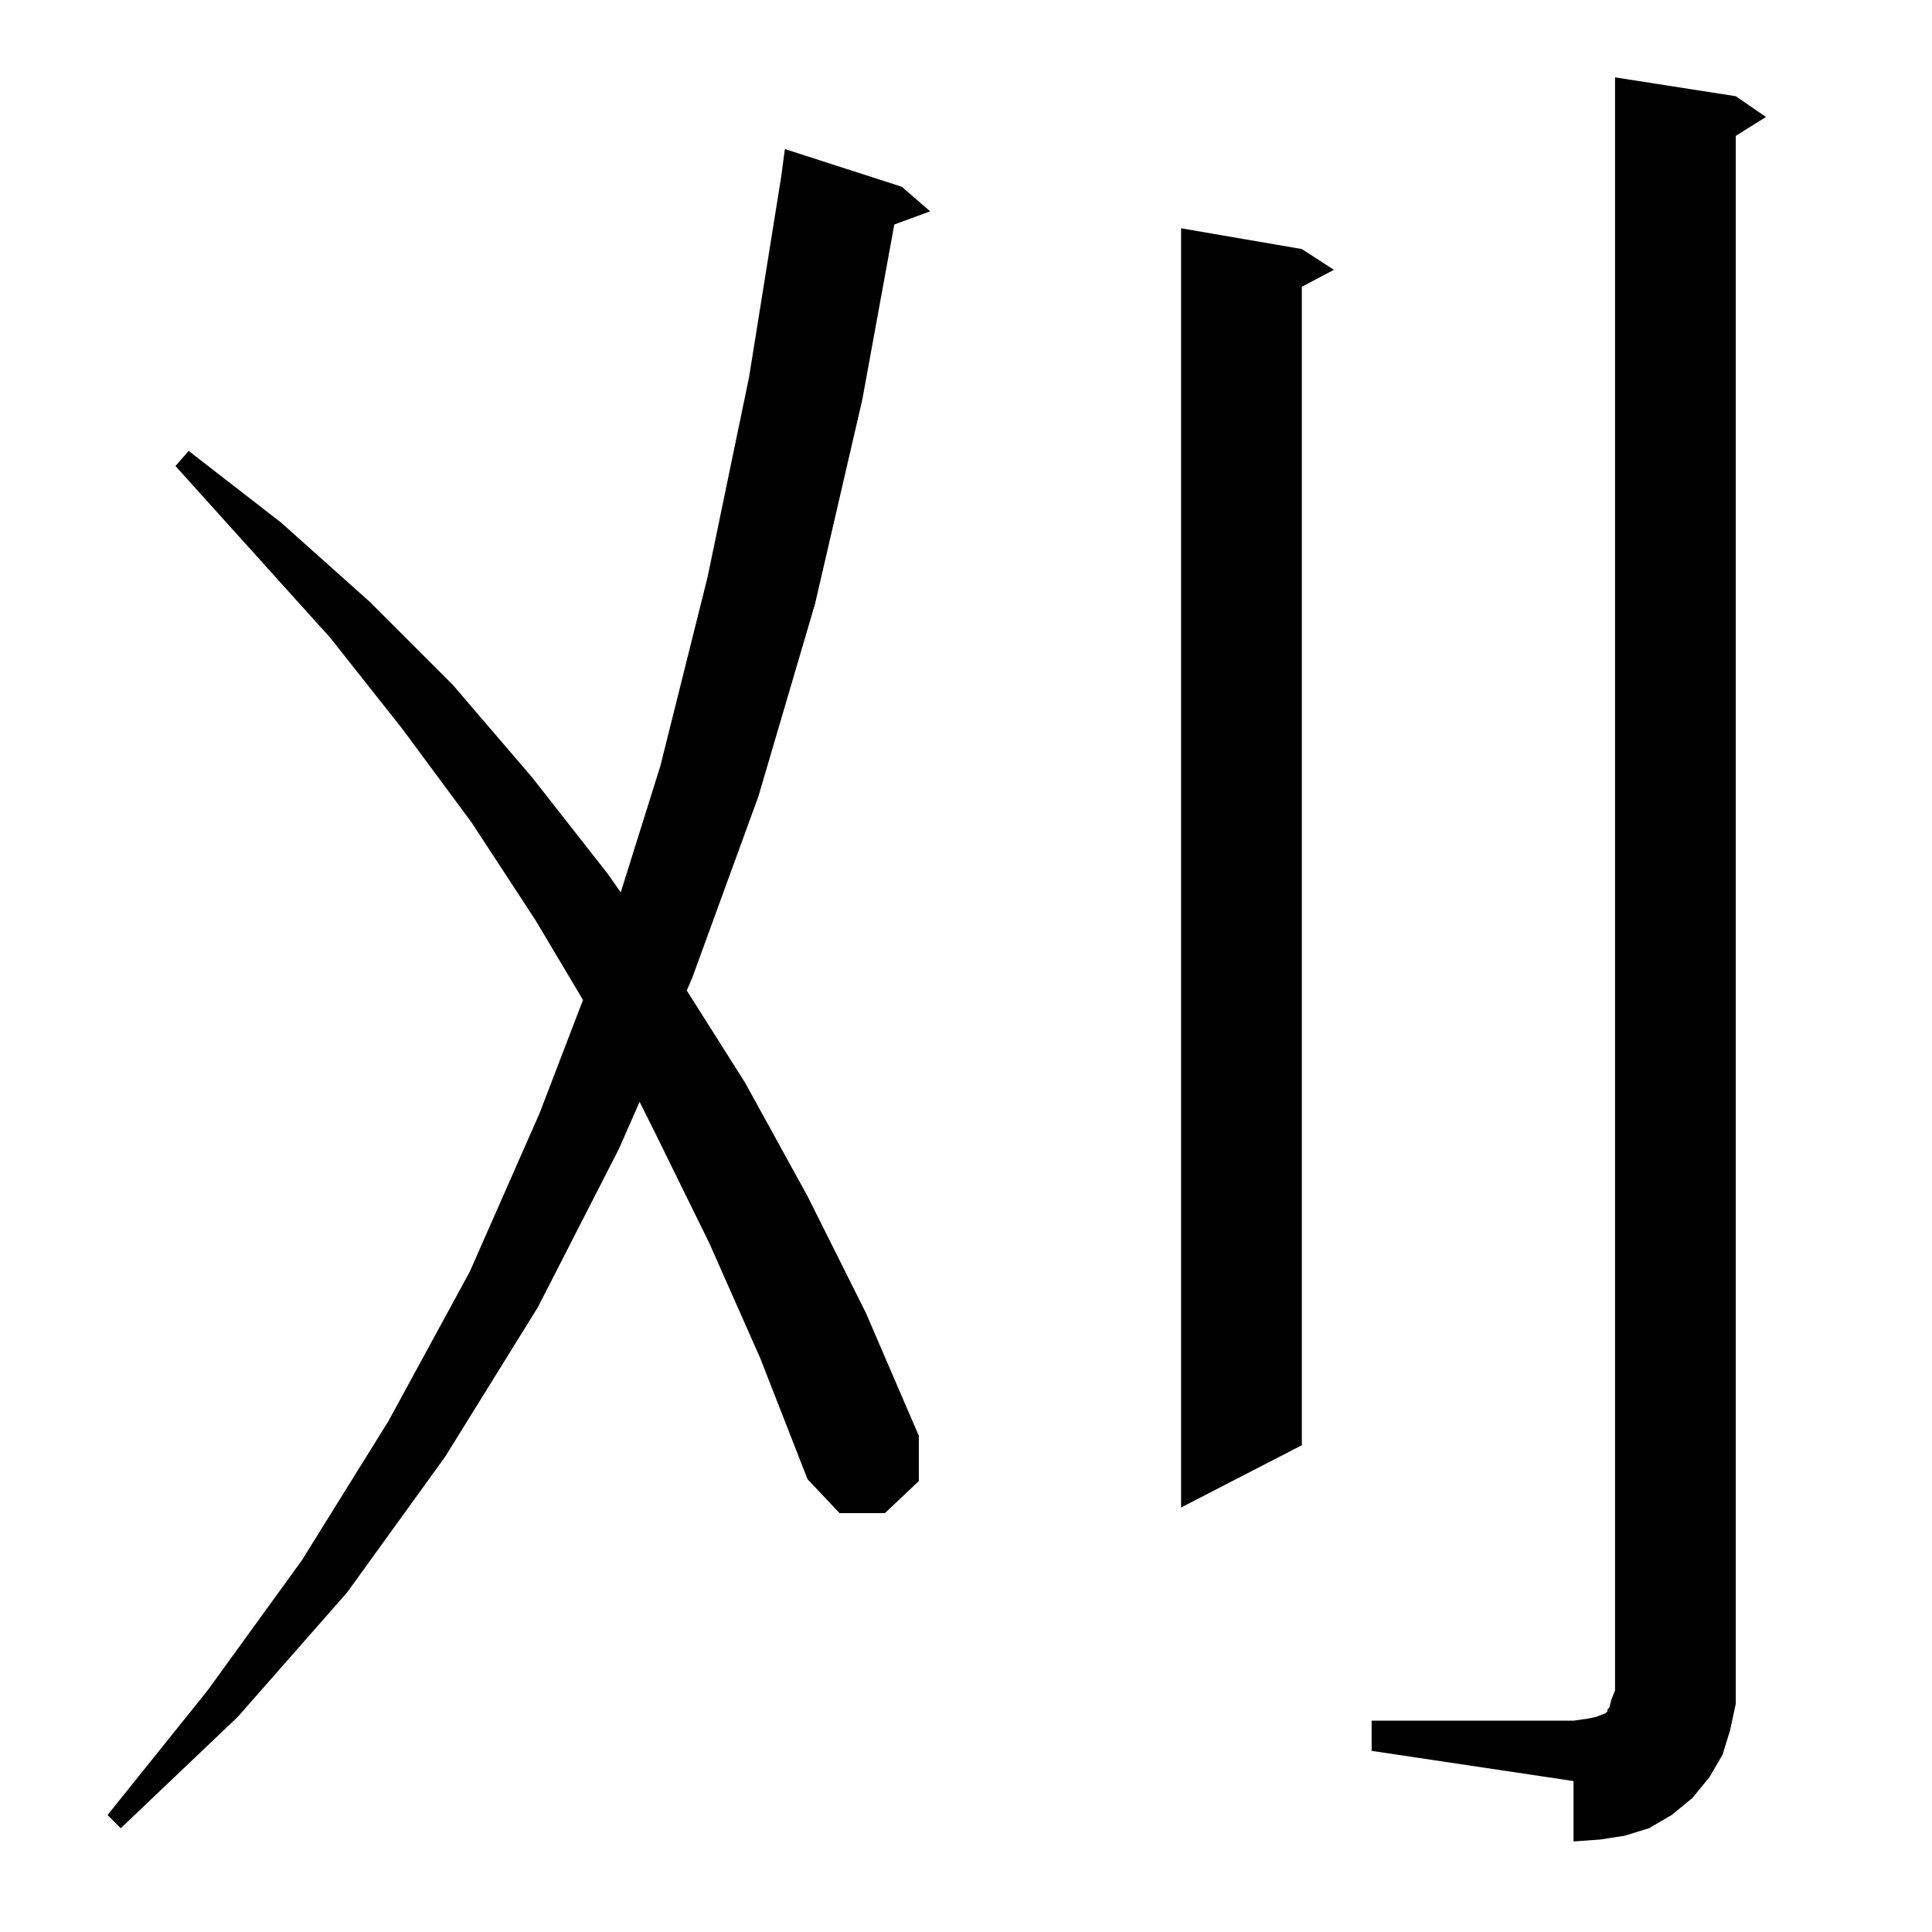 <?xml version="1.0" standalone="no"?>
<!DOCTYPE svg PUBLIC "-//W3C//DTD SVG 1.1//EN" "http://www.w3.org/Graphics/SVG/1.1/DTD/svg11.dtd" >
<svg xmlns="http://www.w3.org/2000/svg" xmlns:xlink="http://www.w3.org/1999/xlink" version="1.1" viewBox="0 -144 1024 1024">
  <g transform="matrix(1 0 0 -1 0 880)">
   <path fill="currentColor"
d="M727 112h107l7 1l5 1l5 2l1 1v1l1 1l1 4l2 5v855l64 -10l16 -11l-16 -10v-818v-13l-3 -14l-4 -13l-7 -12l-9 -11l-11 -9l-12 -7l-13 -4l-13 -2l-14 -1v32l-107 16v16zM376 365l-29 59l-8 16l-11 -25l-43 -84l-49 -79l-52 -72l-58 -66l-62 -59l-7 7l53 66l50 69l46 74
l43 79l37 84l23 60l-25 42l-34 52l-37 50l-38 48l-82 91l7 8l49 -38l47 -42l44 -44l42 -49l40 -51l7 -10l21 67l25 100l22 106l17 106l2 15l62 -20l15 -13l-19 -7l-17 -93l-25 -108l-30 -102l-35 -96l-3 -7l31 -49l33 -60l31 -62l28 -65v-24l-18 -17h-24l-17 18l-25 64z
M690 892l17 -11l-17 -9v-614l-64 -33v678z" />
  </g>

</svg>
